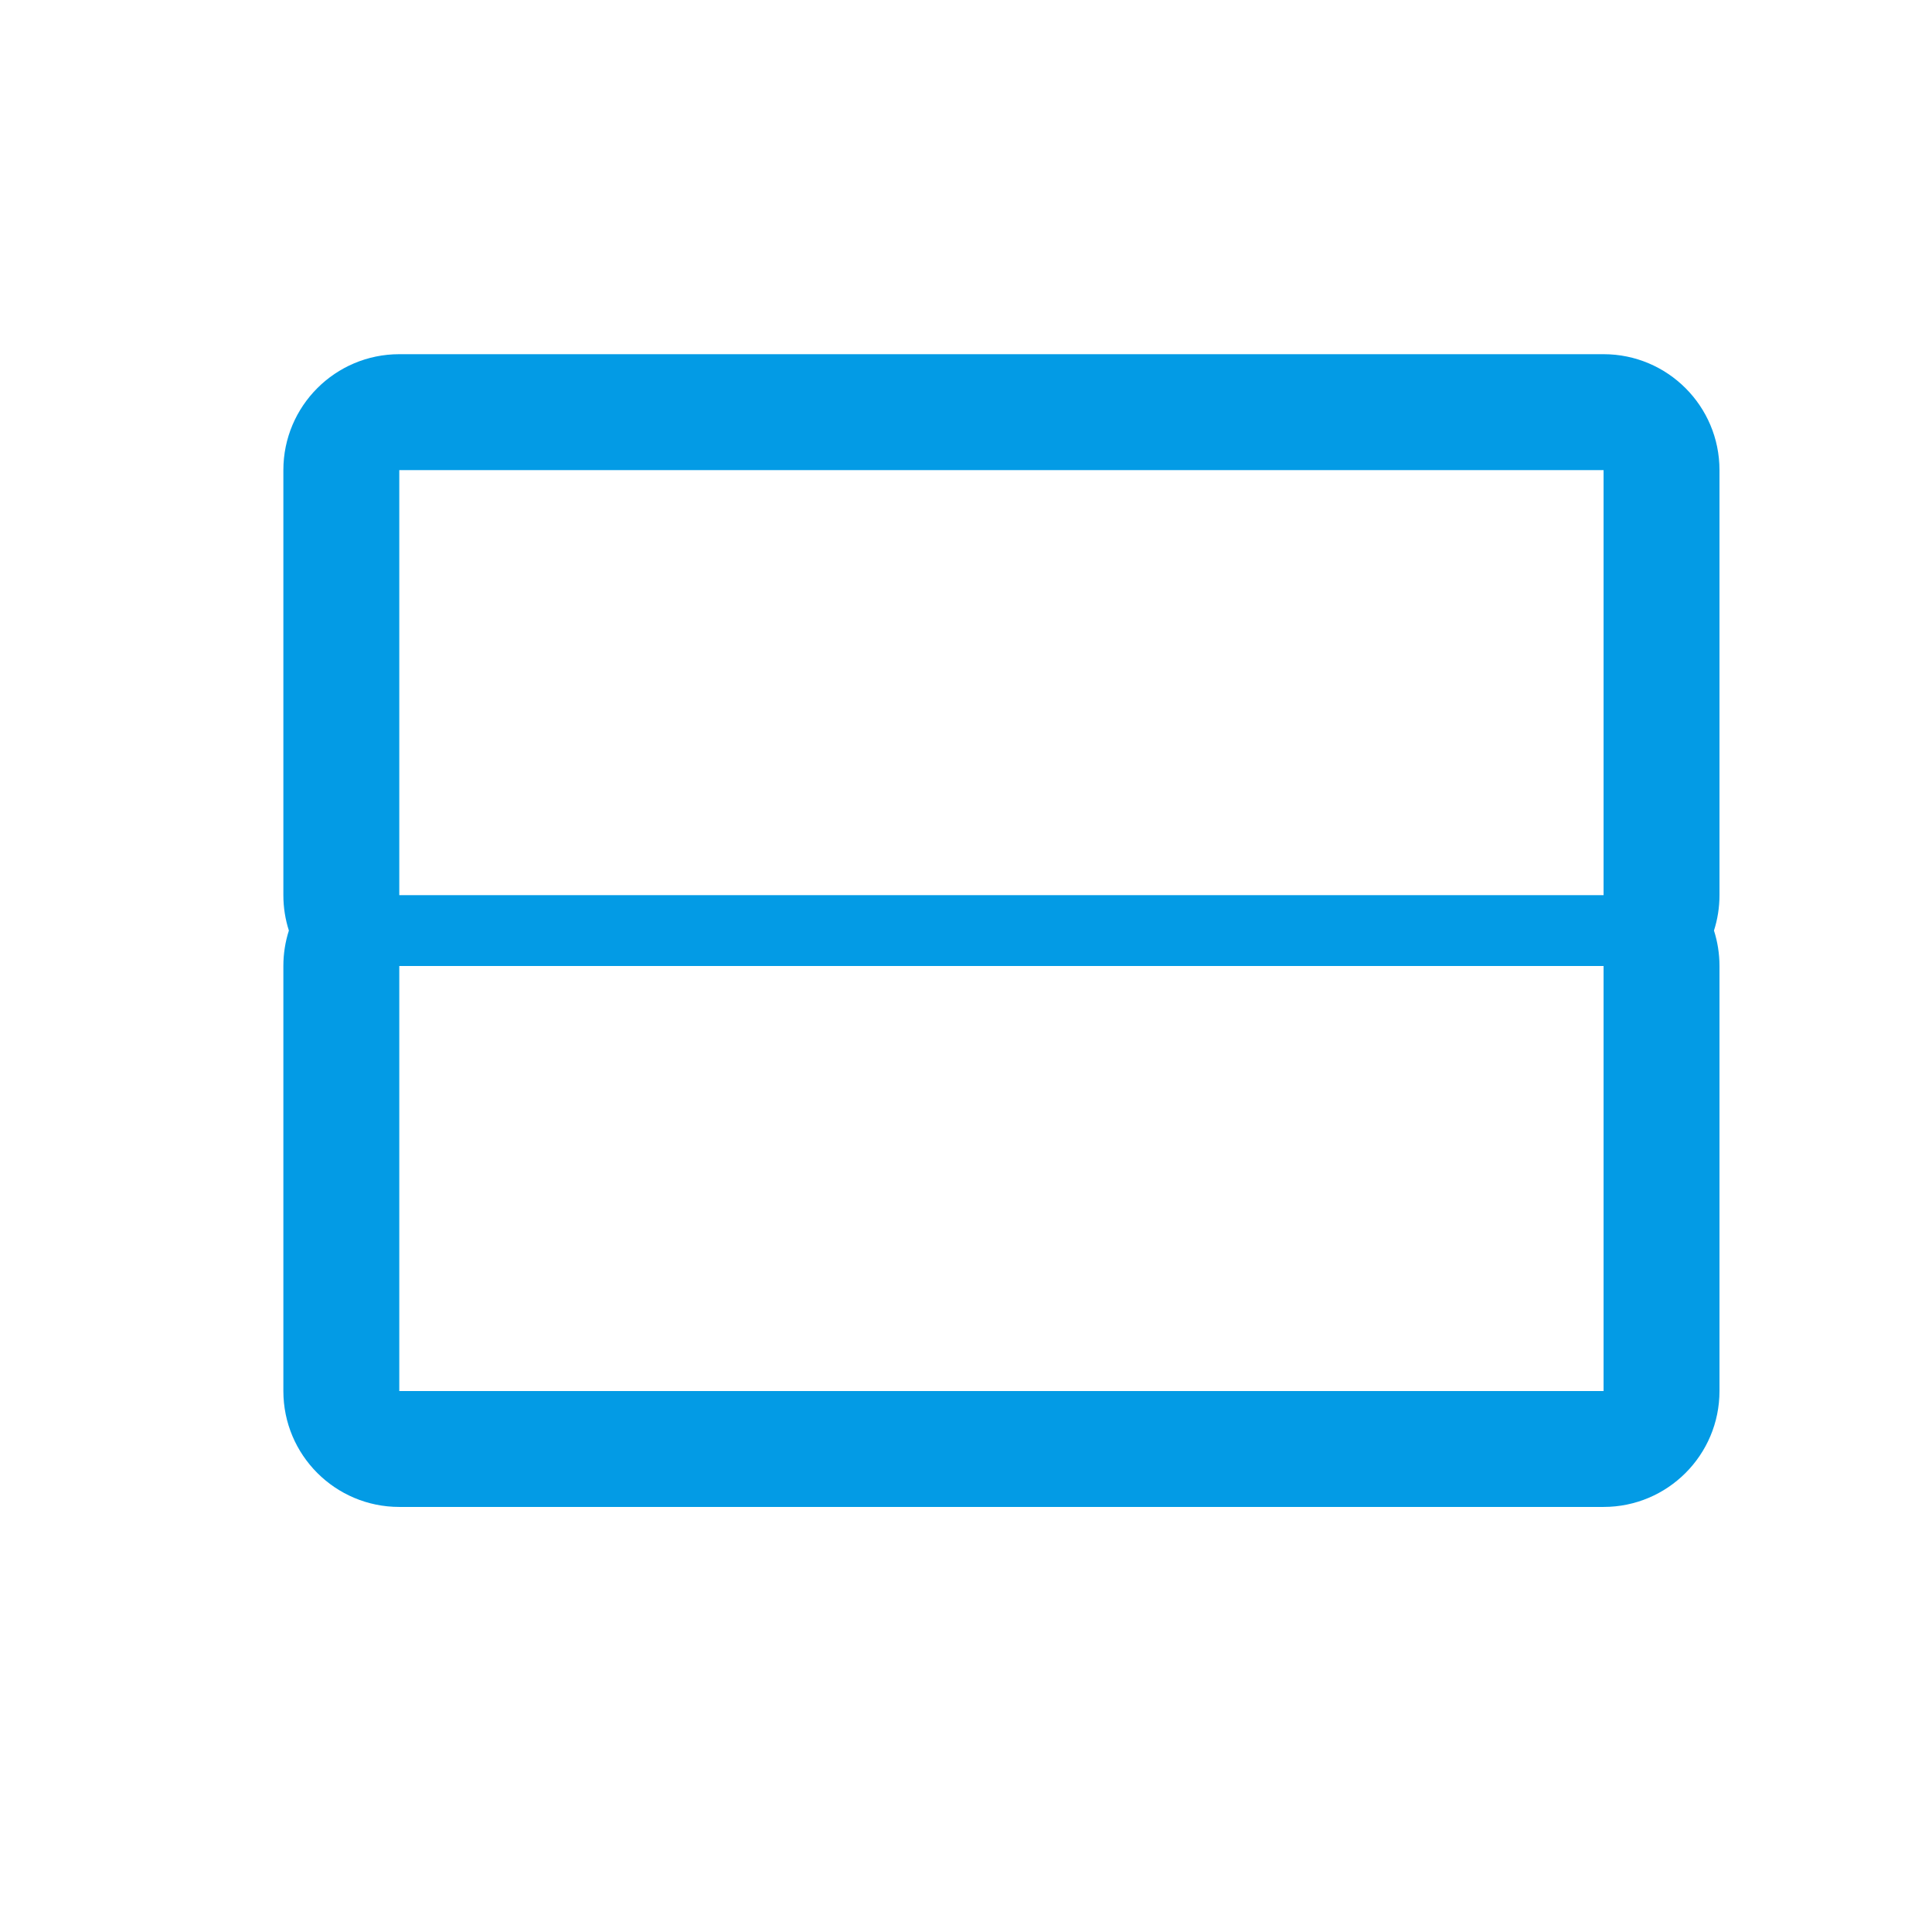 <svg version="1.1" xmlns="http://www.w3.org/2000/svg" xmlns:xlink="http://www.w3.org/1999/xlink" viewBox="0,0,1024,1024">
	<!-- Color names: teamapps-color-1 -->
	<desc>view_stream icon - Licensed under Apache License v2.0 (http://www.apache.org/licenses/LICENSE-2.0) - Created with Iconfu.com - Derivative work of Material icons (Copyright Google Inc.)</desc>
	<g fill="none" fill-rule="nonzero" style="mix-blend-mode: normal">
		<g color="#039be5" class="teamapps-color-1">
			<path d="M911.36,249.17v225.28c0,6.55 -1.02,12.86 -2.92,18.77c1.9,5.92 2.92,12.23 2.92,18.77v225.28c0,33.93 -27.51,61.44 -61.44,61.44h-638.29c-33.93,0 -61.44,-27.51 -61.44,-61.44v-225.28c0,-6.55 1.02,-12.86 2.92,-18.77c-1.9,-5.92 -2.92,-12.23 -2.92,-18.77v-225.28c0,-33.93 27.51,-61.44 61.44,-61.44h638.29c33.93,0 61.44,27.51 61.44,61.44zM211.63,737.28h638.29v-225.28h-638.29zM211.63,249.17v225.28h638.29v-225.28z" fill="currentColor"/>
		</g>
	</g>
</svg>